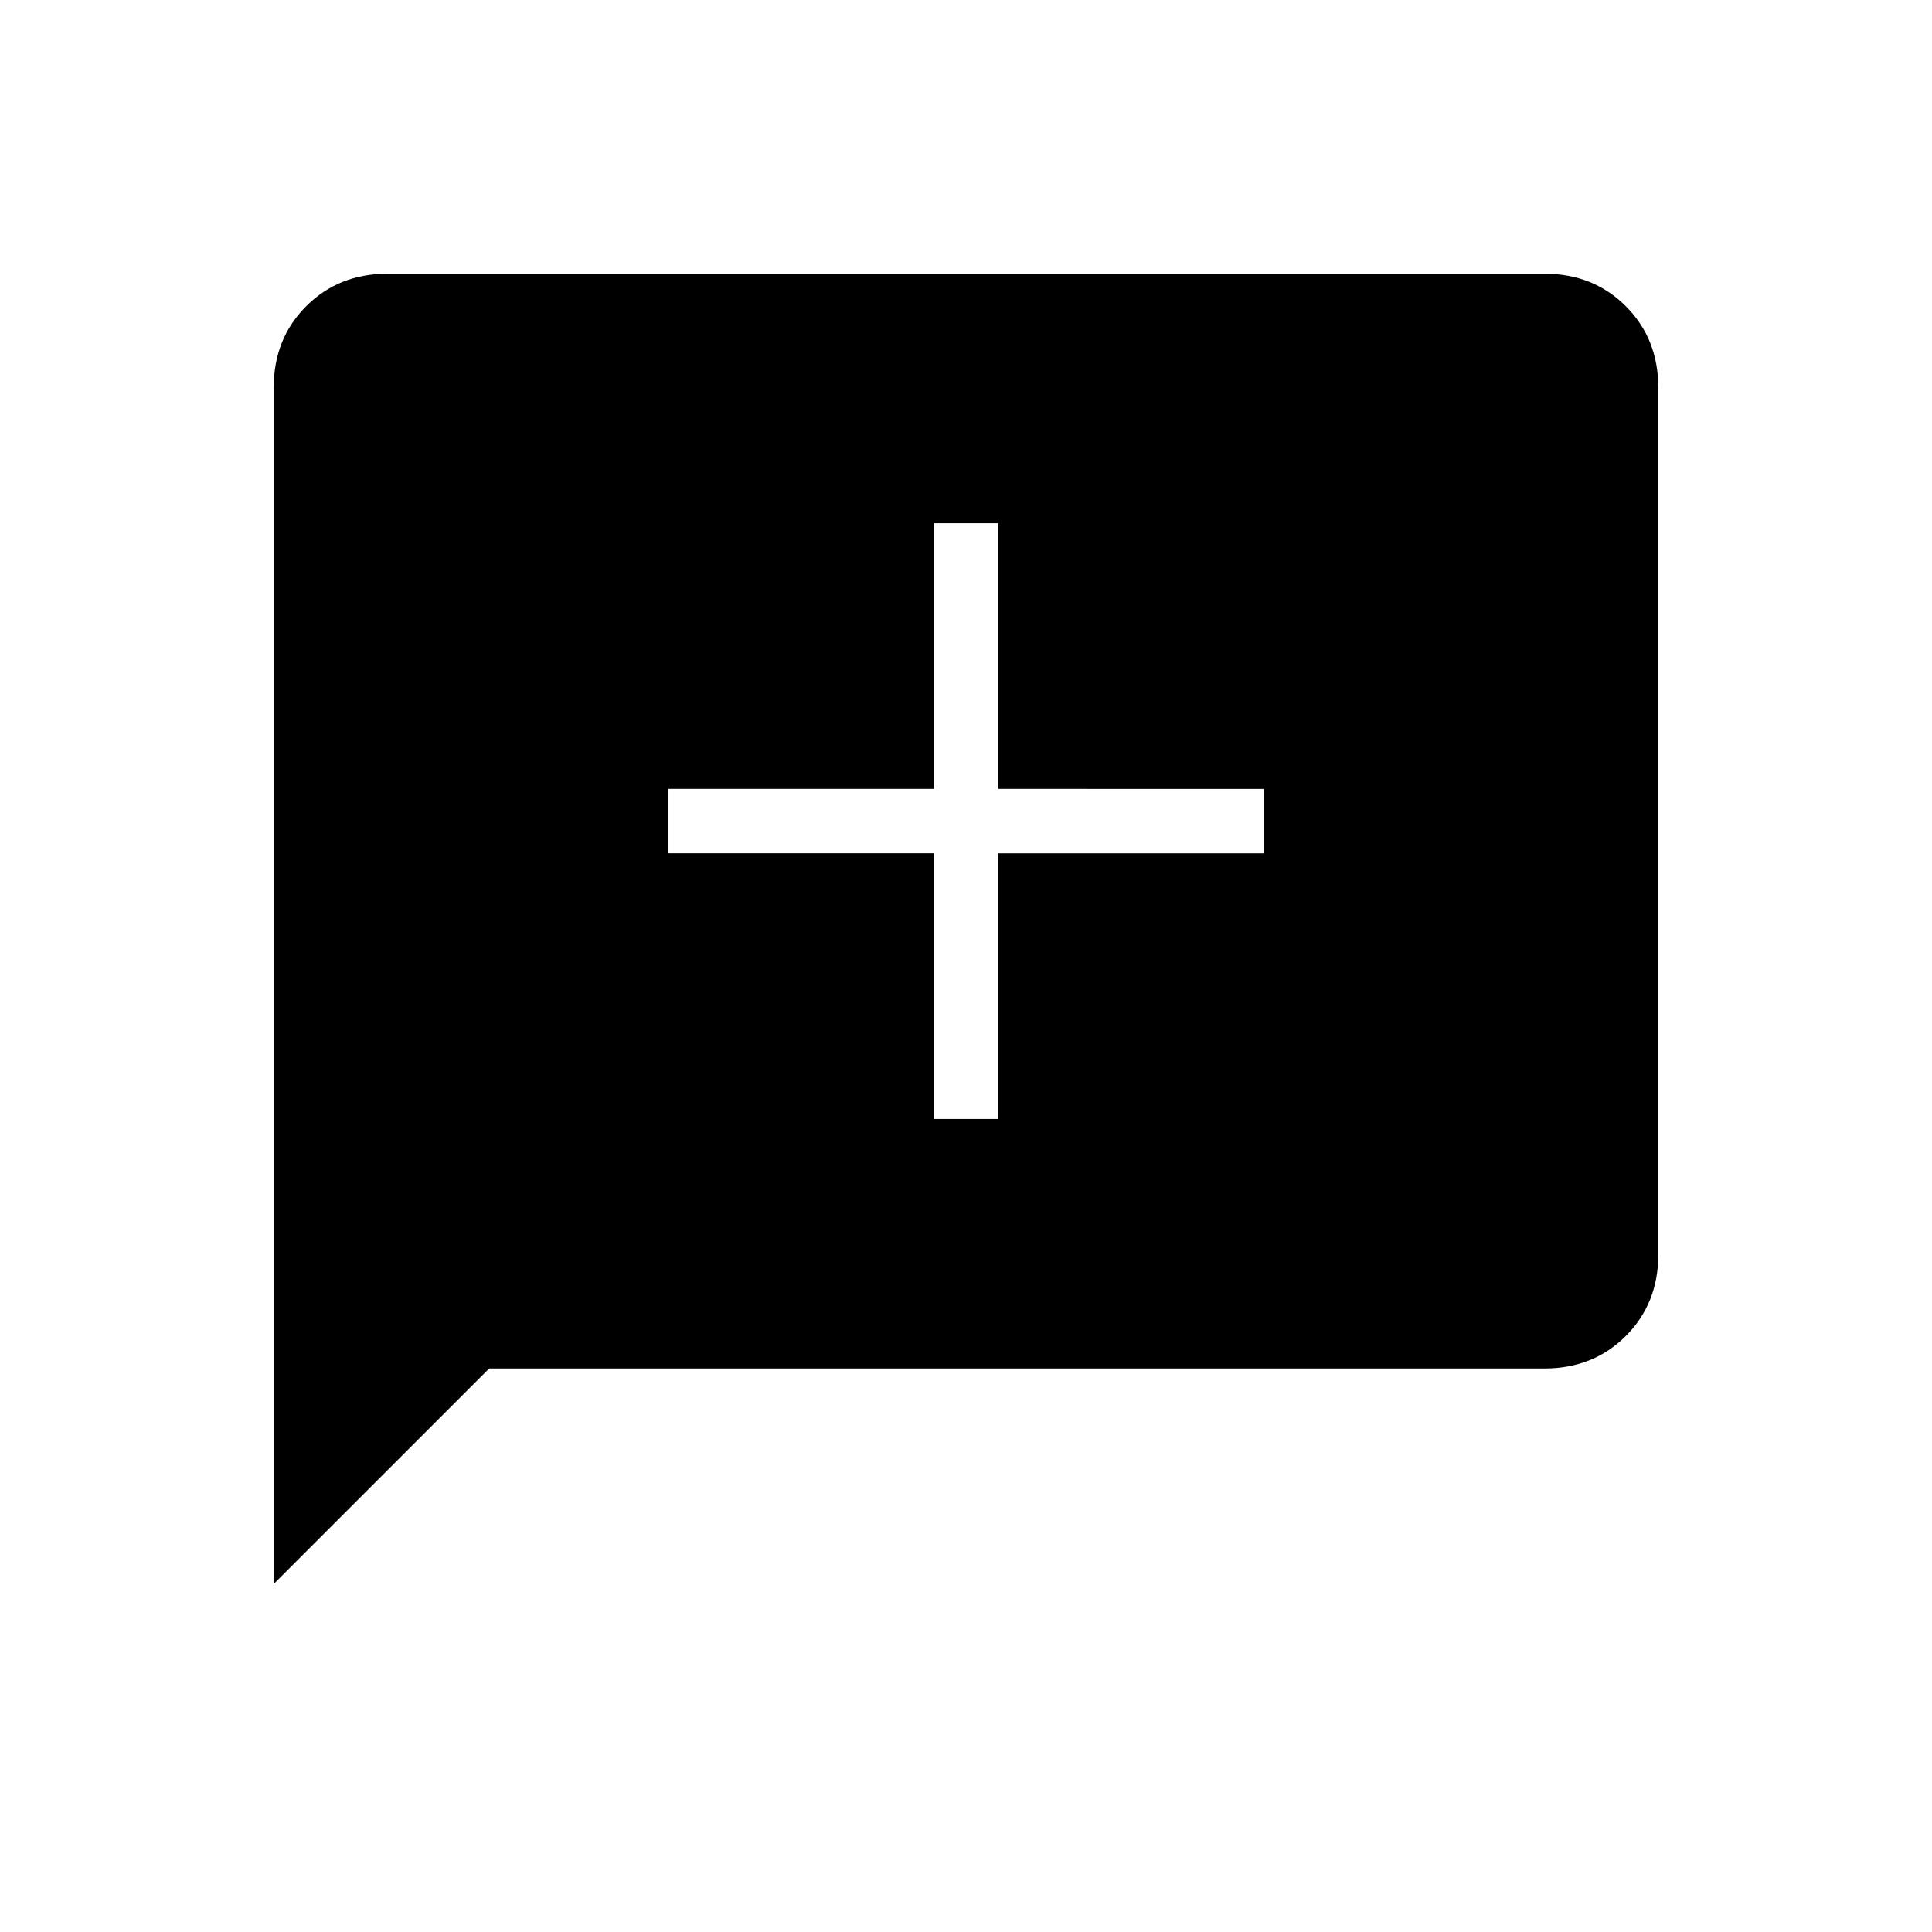 <svg xmlns="http://www.w3.org/2000/svg" height="20" viewBox="0 -960 960 960" width="20"><path d="M464-404h32v-132h132v-32H496v-132h-32v132H332v32h132v132ZM136-172.92v-594.46q0-24.32 16.15-40.47T192.62-824h574.76q24.32 0 40.47 16.15T824-767.38v430.76q0 24.32-16.15 40.47T767.38-280h-524.3L136-172.92Z"/></svg>